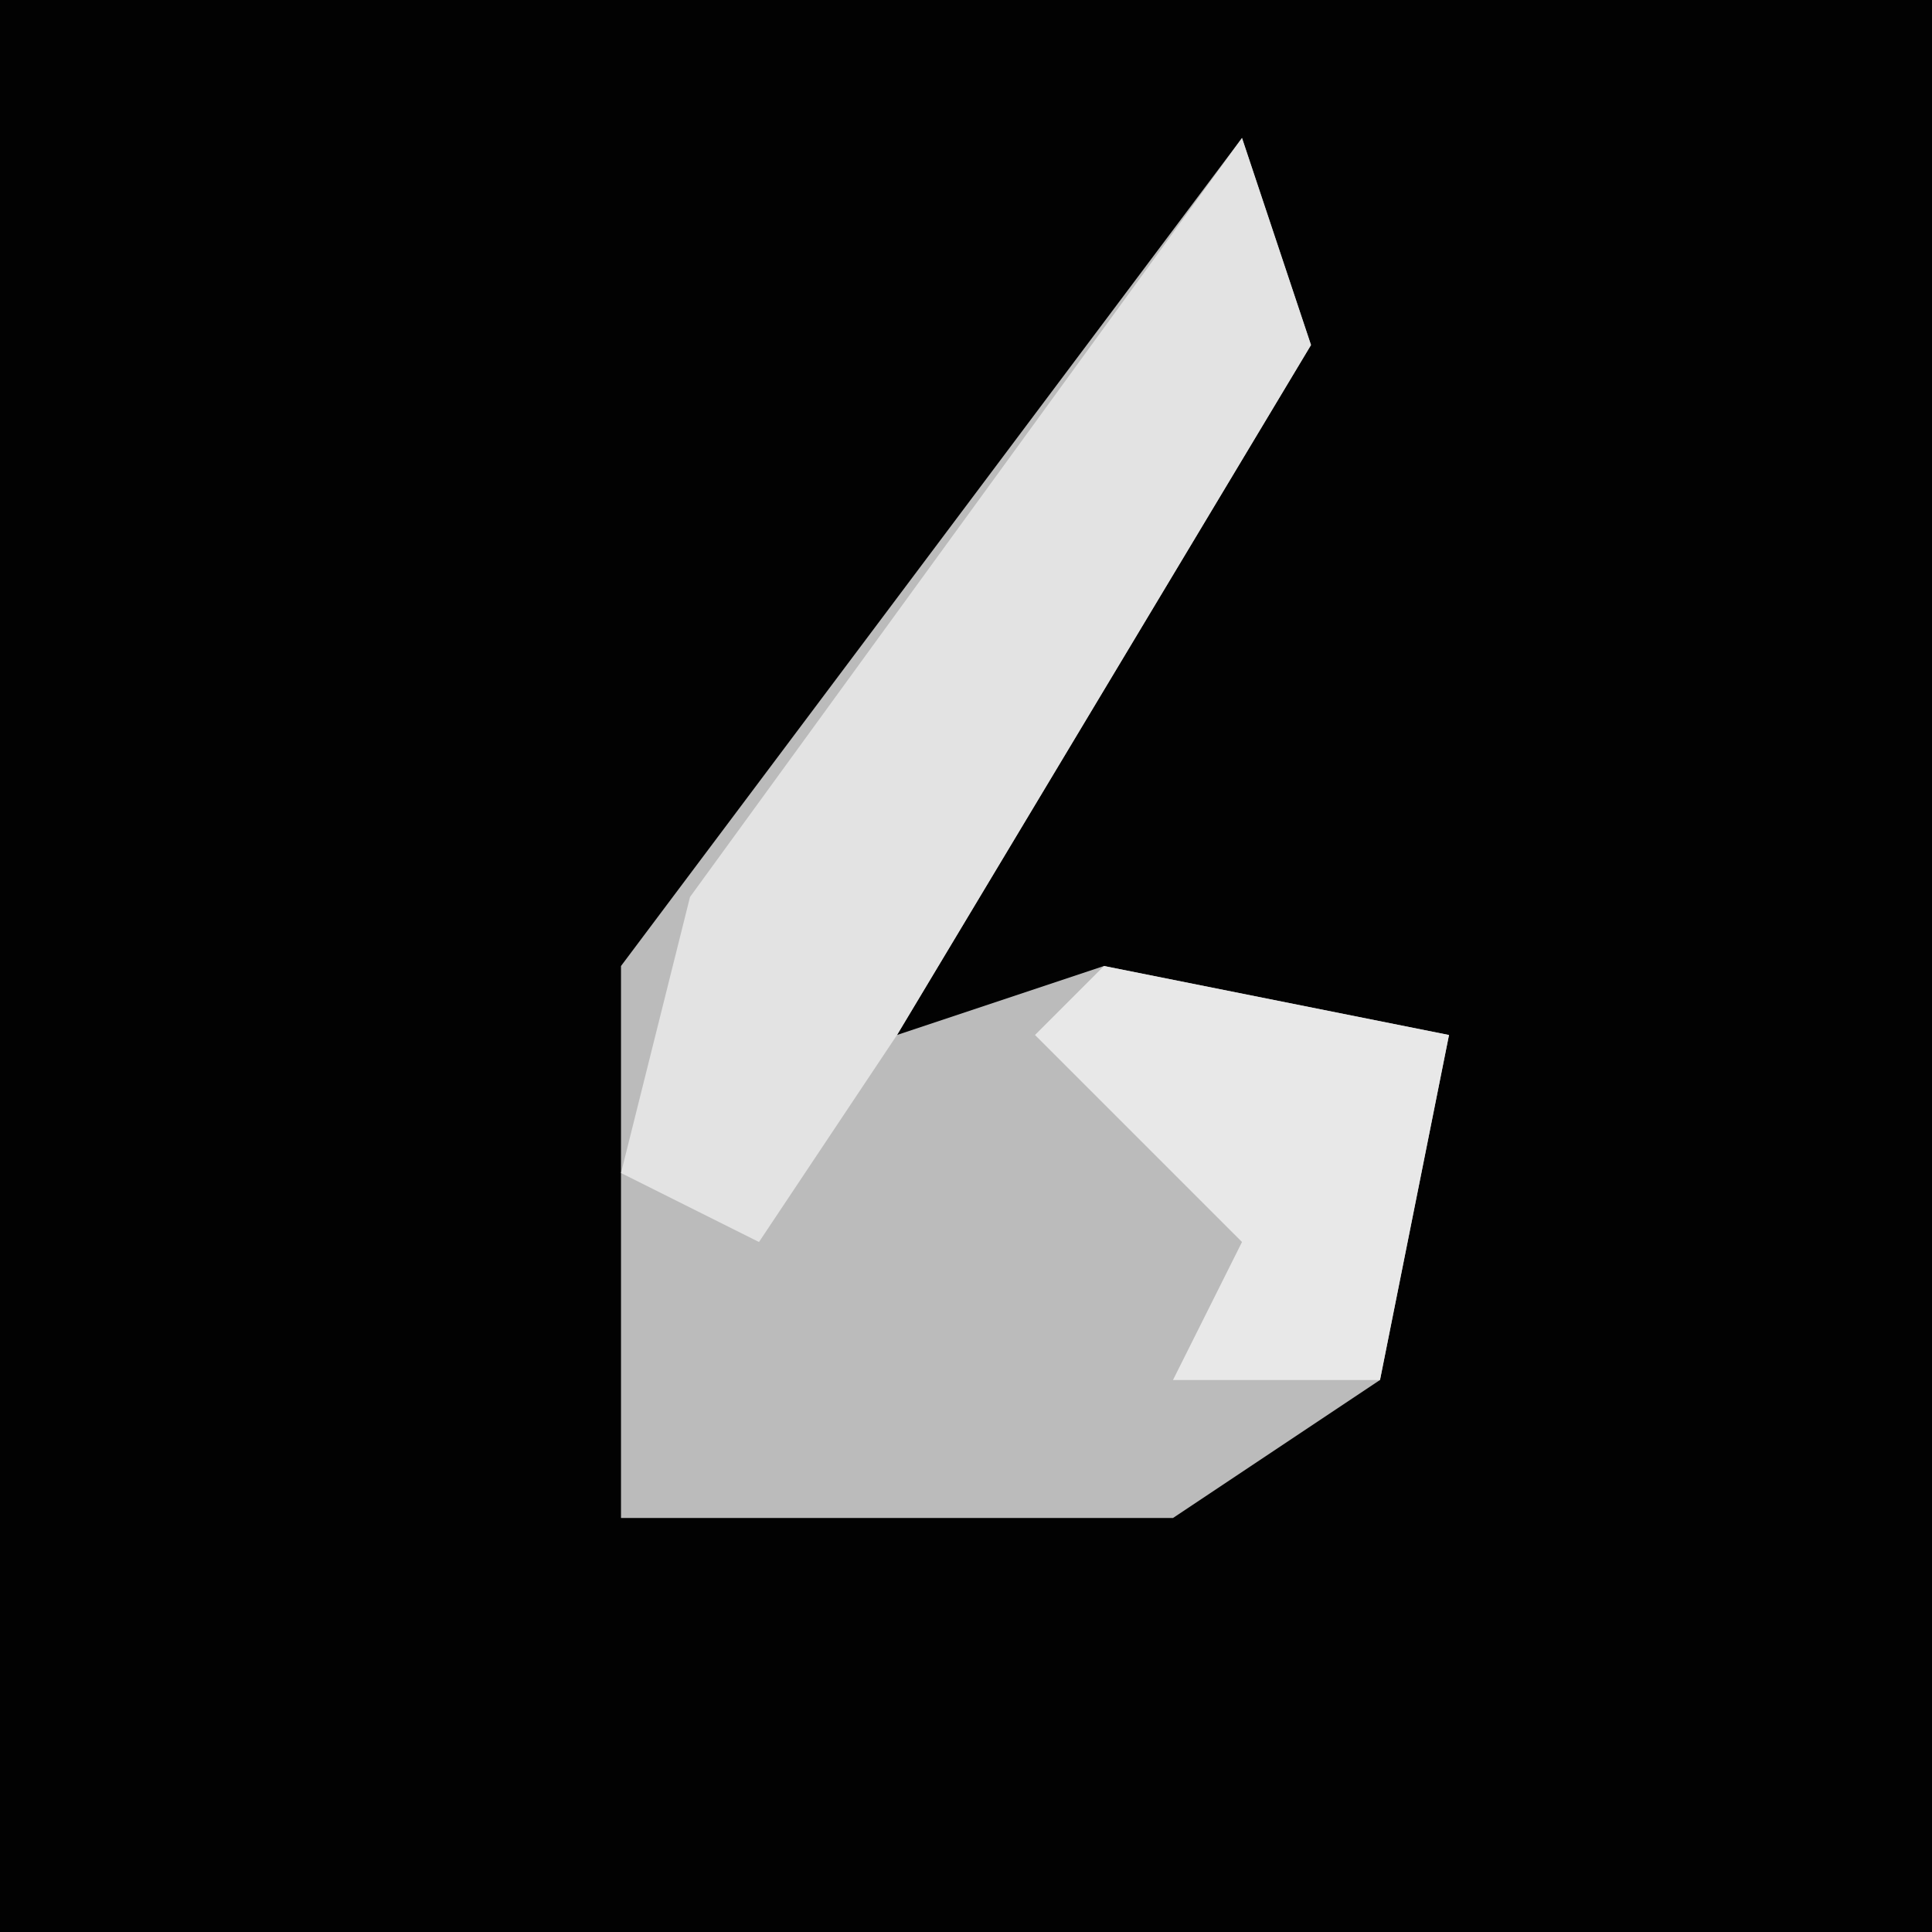 <?xml version="1.0" encoding="UTF-8"?>
<svg version="1.1" xmlns="http://www.w3.org/2000/svg" width="28" height="28">
<path d="M0,0 L28,0 L28,28 L0,28 Z " fill="#020202" transform="translate(0,0)"/>
<path d="M0,0 L1,3 L-5,13 L-2,12 L3,13 L2,18 L-1,20 L-9,20 L-9,12 Z " fill="#BBBBBB" transform="translate(18,2)"/>
<path d="M0,0 L1,3 L-5,13 L-7,16 L-9,15 L-8,11 Z " fill="#E3E3E3" transform="translate(18,2)"/>
<path d="M0,0 L5,1 L4,6 L1,6 L2,4 L-1,1 Z " fill="#E8E8E8" transform="translate(16,14)"/>
</svg>
